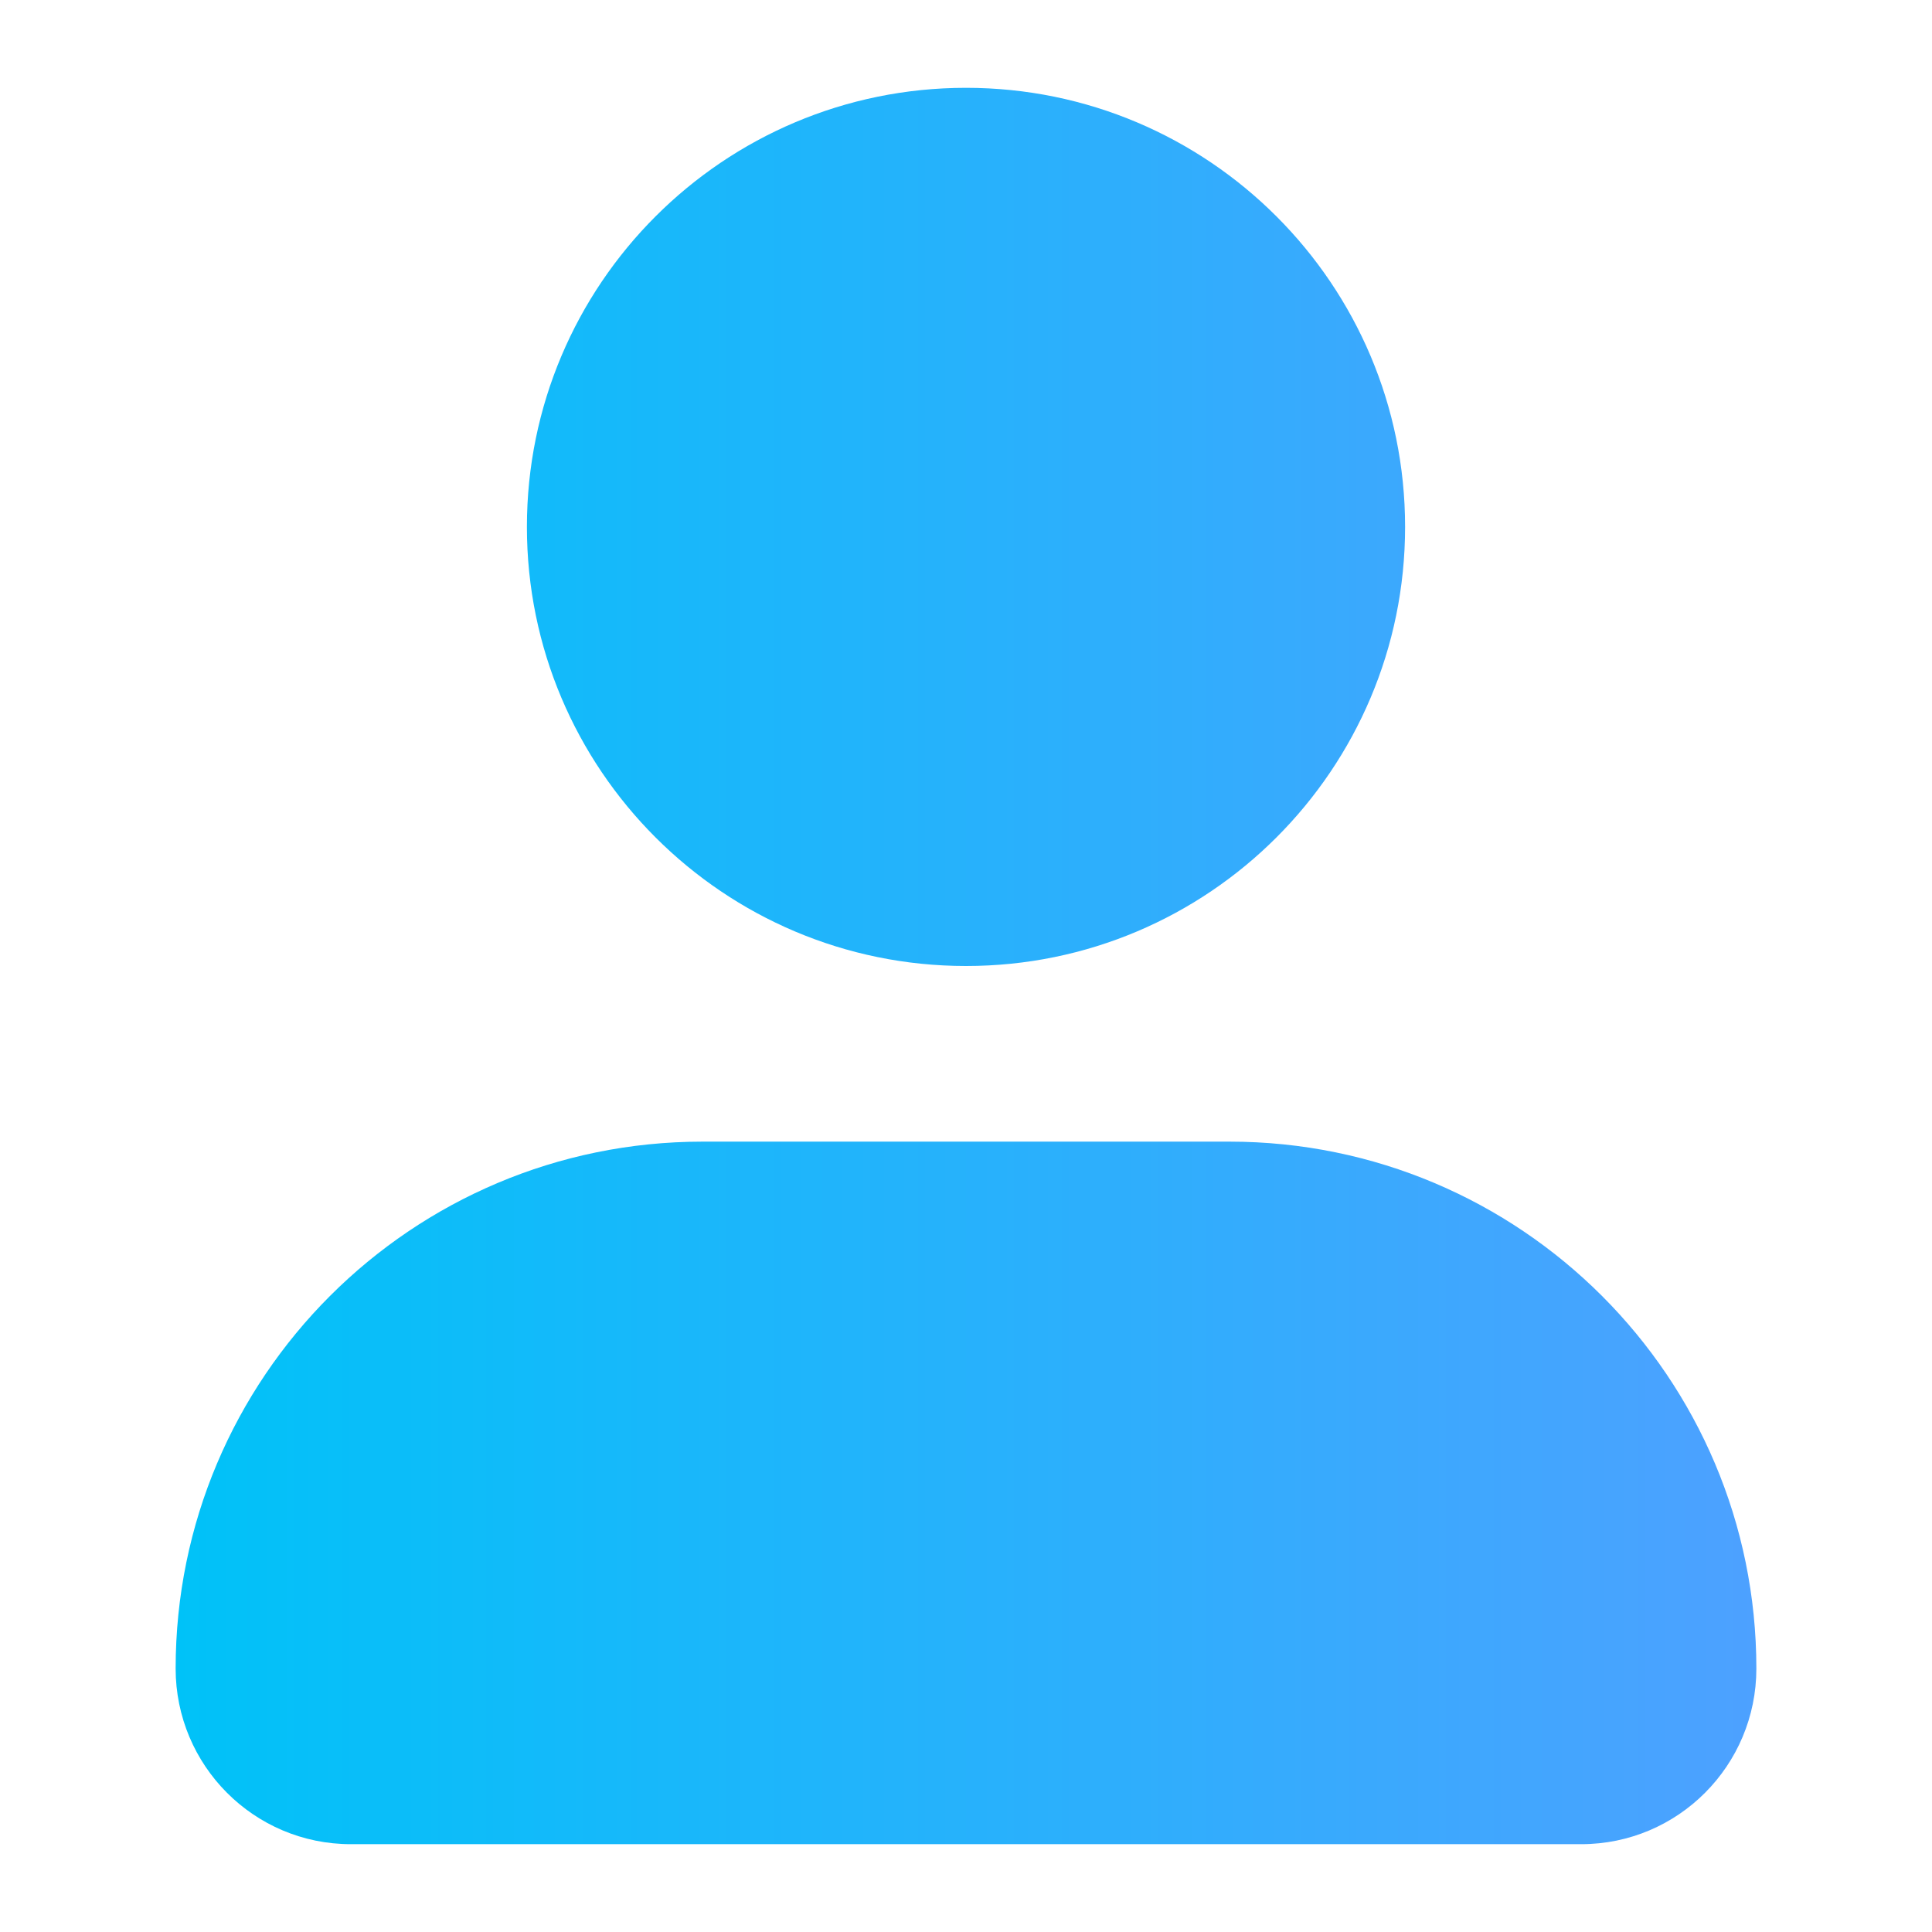 <?xml version="1.0" encoding="UTF-8"?>
<svg width="44px" height="44px" viewBox="0 0 44 44" version="1.1" xmlns="http://www.w3.org/2000/svg" xmlns:xlink="http://www.w3.org/1999/xlink">
    <!-- Generator: Sketch 46.2 (44496) - http://www.bohemiancoding.com/sketch -->
    <title>Artboard</title>
    <desc>Created with Sketch.</desc>
    <defs>
        <linearGradient x1="3.061617e-15%" y1="50%" x2="100%" y2="50%" id="linearGradient-1">
            <stop stop-color="#00C2F8" offset="0%"></stop>
            <stop stop-color="#4DA1FF" offset="100%"></stop>
        </linearGradient>
    </defs>
    <g id="Page-1" stroke="none" stroke-width="1" fill="none" fill-rule="evenodd">
        <g id="Artboard">
            <g id="contacts-copy-2">
                <rect id="Rectangle-3" x="0" y="0" width="44" height="44"></rect>
                <path d="M22,22 C16.477,22 12,17.523 12,12 C12,6.477 16.477,2 22,2 C27.523,2 32,6.477 32,12 C32,17.523 27.523,22 22,22 Z M16,26 L28,26 C34.627,26 40,31.373 40,38 C40,40.211 38.214,42 36.01,42 L7.99,42 C5.785,42 4,40.209 4,38 C4,31.373 9.373,26 16,26 Z" id="icon" fill="url(#linearGradient-1)"></path>
            </g>
        </g>
    </g>
</svg>